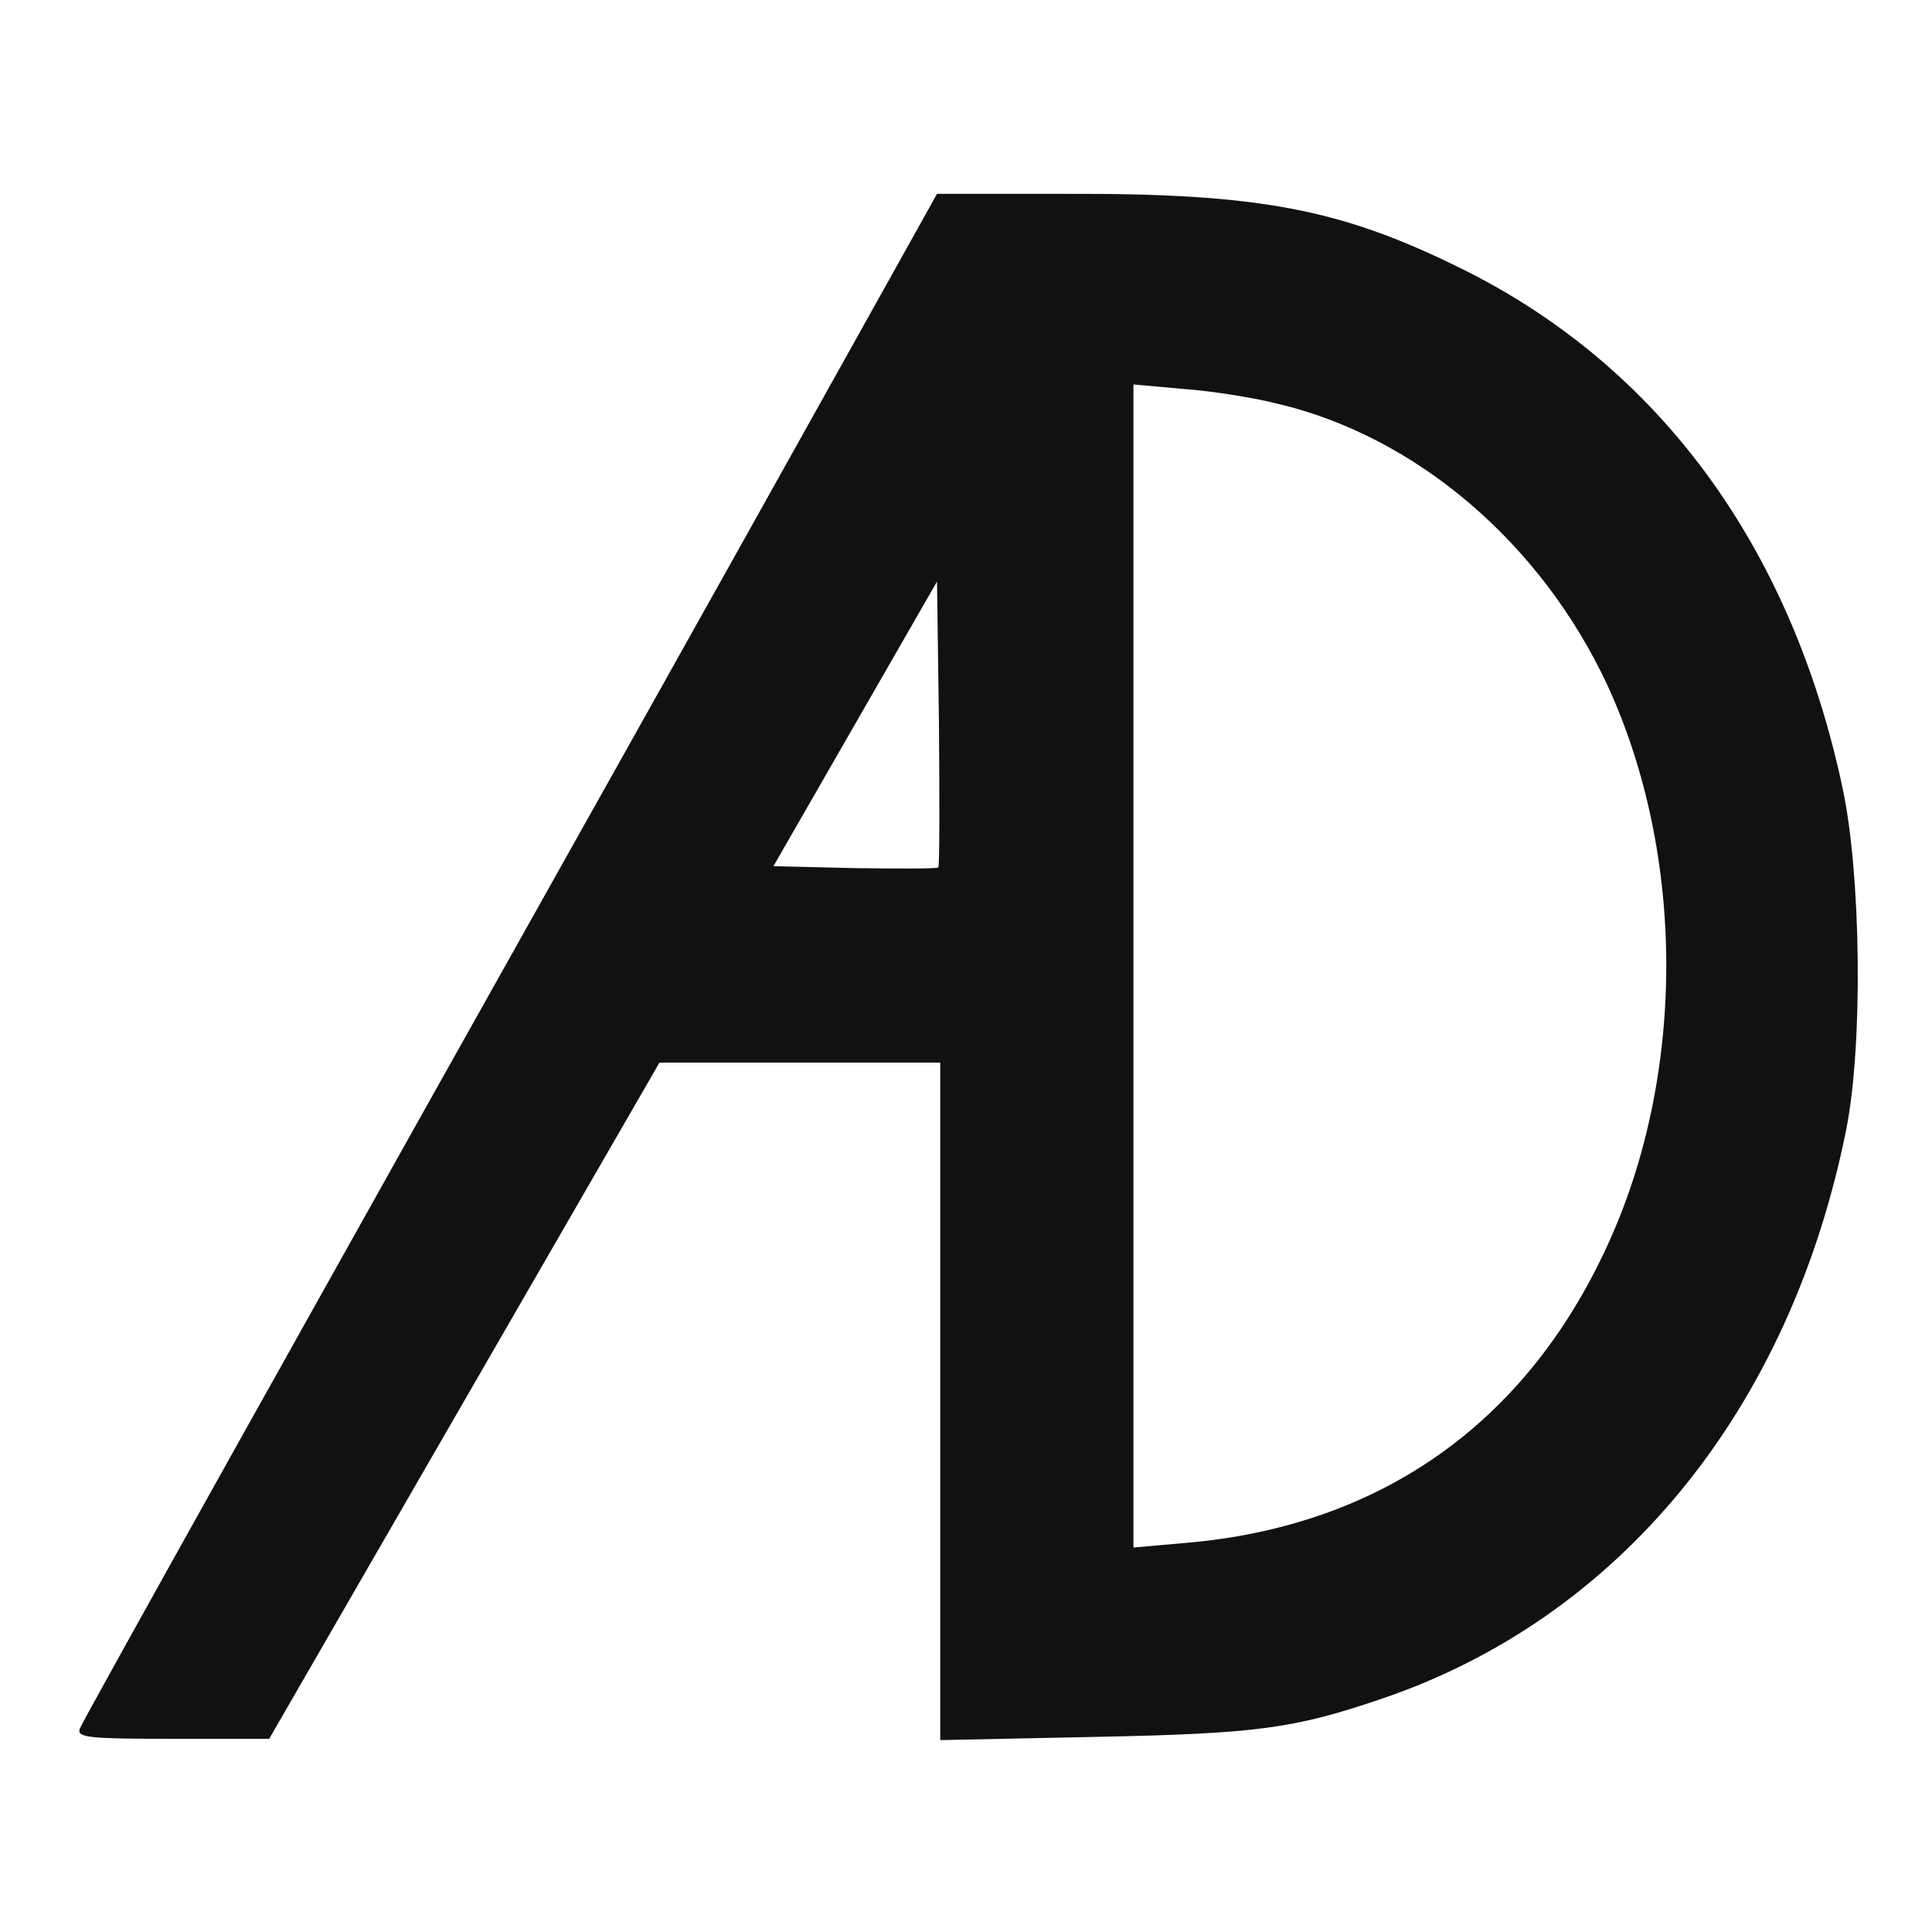 <svg width="30" height="30" viewBox="0 0 30 30" fill="none" xmlns="http://www.w3.org/2000/svg">
<path d="M13.2 5.43C12.46 6.76 10.97 9.42 9.89 11.35C4.84 20.35 1.3 26.69 1.24 26.84C1.19 26.98 1.35 27 2.68 27H4.18L7.21 21.75L10.24 16.5H12.42H14.6V21.76V27.02L17.03 26.97C19.52 26.92 20.09 26.84 21.42 26.39C25.15 25.14 27.8 21.89 28.67 17.53C28.93 16.21 28.9 13.58 28.61 12.23C27.81 8.47 25.74 5.66 22.65 4.15C20.8 3.24 19.53 3 16.55 3.01H14.55L13.2 5.43ZM19.8 6.26C21.98 6.76 23.93 8.43 24.96 10.64C26.18 13.29 26.18 16.71 24.95 19.36C23.68 22.12 21.41 23.71 18.39 23.96L17.6 24.03V15V5.97L18.38 6.04C18.8 6.07 19.44 6.17 19.8 6.26ZM14.57 13.47C14.54 13.49 13.96 13.49 13.27 13.48L12.01 13.45L13.28 11.24L14.55 9.03L14.58 11.23C14.59 12.44 14.59 13.45 14.57 13.47Z" fill="#111111"/>
</svg>
